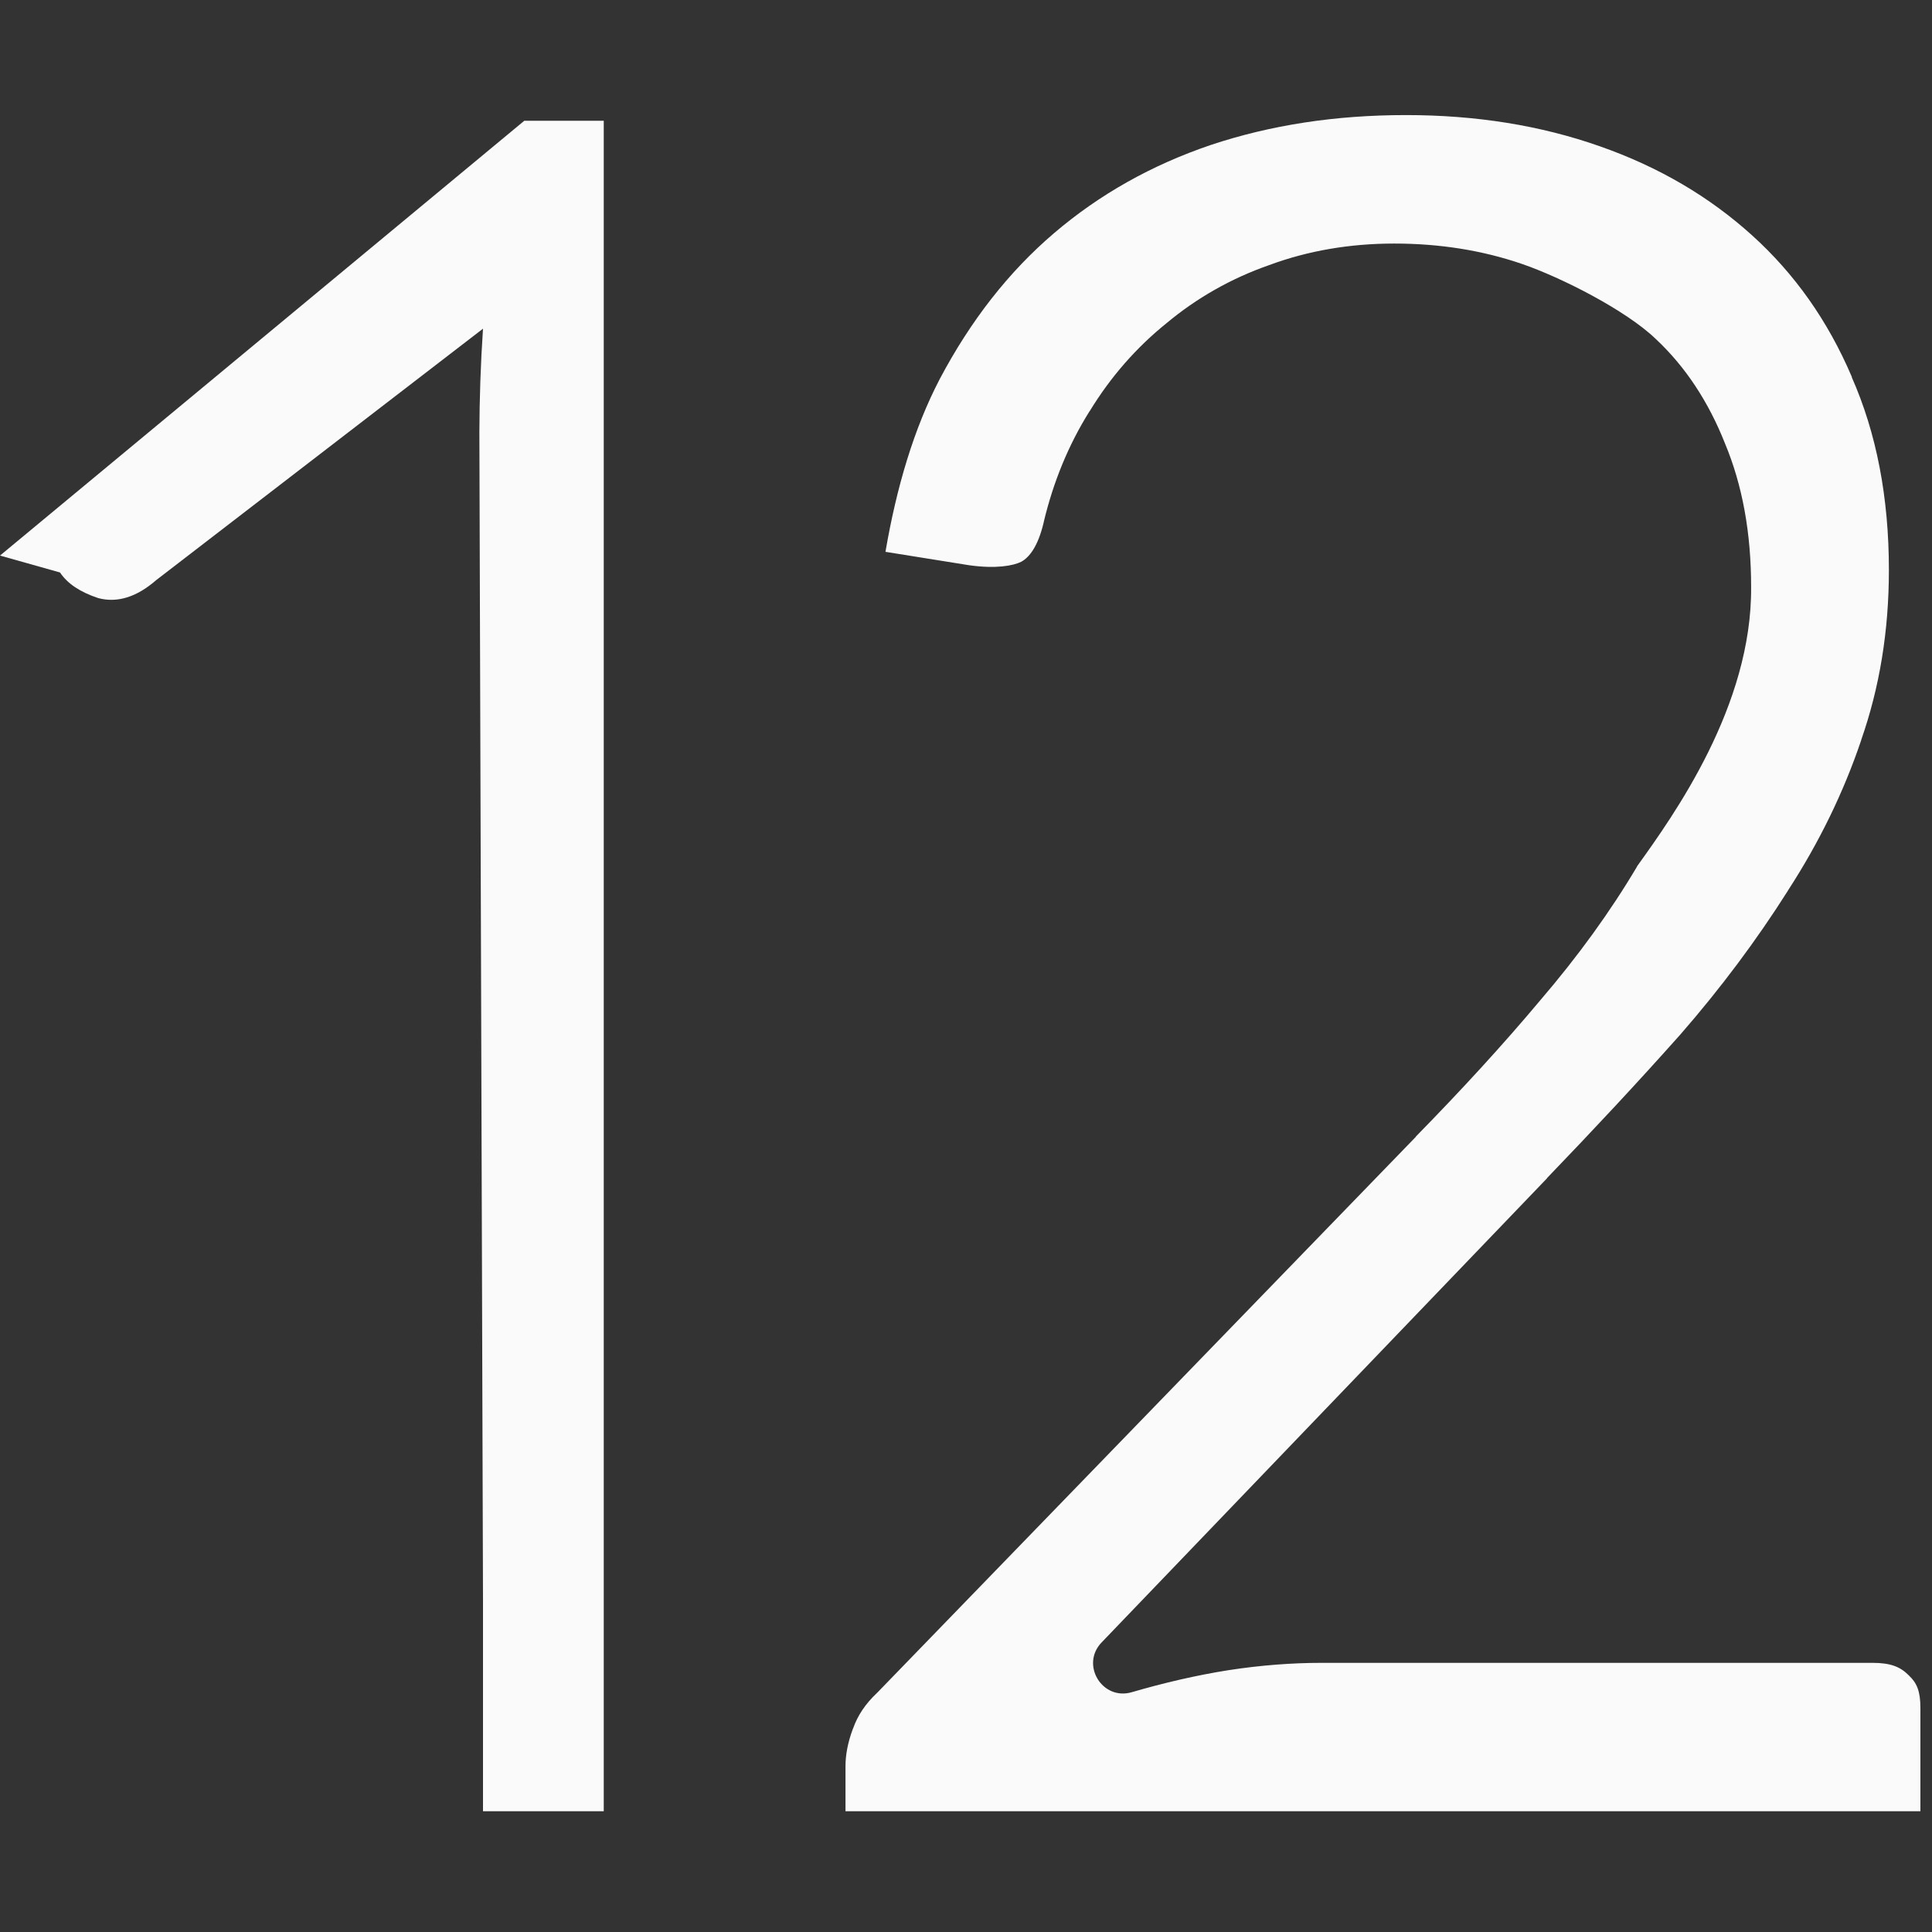 <svg viewBox="0 0 16 16" xmlns="http://www.w3.org/2000/svg"><rect x="0" y="0" width="16" height="16" fill="#333333" stroke="none"/>/&amp;amp;amp;amp;gt;<g fill="#fafafa"><path d="m4.342 1-4.342 3.601.497.14c.061.092.166.162.316.212.157.042.318-.007.481-.149l2.706-2.082c-.02.297-.029.583-.03.86l.03 9.668v.35 1.4h1v-1.4-12.6z"/><path d="m11.643.953c-.582 0-1.119.082-1.617.248-.489.166-.921.409-1.297.73-.376.321-.69.723-.947 1.209-.214.411-.357.894-.449 1.43l.693.111c.22.031.364.005.432-.029.063-.035.137-.12.186-.328-0-.001-0-.001 0-.002.079-.33.204-.637.379-.916l.002-.002c.174-.285.387-.527.635-.727.249-.208.534-.371.852-.482.321-.119.668-.178 1.035-.178.375 0 .728.056 1.055.168.33.113.865.386 1.109.621.248.231.439.524.574.865.146.349.217.746.217 1.188.009.987-.641 1.893-.945 2.316 0.0.001 0.0.001 0 .002-.22.371-.488.742-.803 1.109-.304.363-.647.737-1.029 1.127h.002l-4.455 4.598c-.003.003-.005.005-.008.008-.099.093-.162.19-.199.295-.001.001-.001.003-.002.004-.043.115-.061.218-.061.309v.373h8.902v-.855c0-.14-.03-.208-.094-.268-.002-.002-.004-.004-.006-.006-.066-.066-.146-.1-.295-.1h-4.564c-.242 0-.501.019-.773.061-.265.042-.531.104-.799.182-.245.072-.427-.228-.25-.412l3.689-3.844c-0-.001-0-.001 0-.002.384-.399.75-.791 1.098-1.182l.002-.002c.341-.391.637-.789.893-1.193.001-.001.001-.003.002-.004.259-.399.461-.814.607-1.246-0-.001-0-.001 0-.002.151-.432.229-.899.229-1.406 0-.606-.104-1.136-.307-1.596-0-.001-0-.003 0-.004-.199-.466-.474-.854-.826-1.172-.354-.32-.771-.566-1.262-.738-.489-.172-1.023-.258-1.604-.258z"/></g></svg>